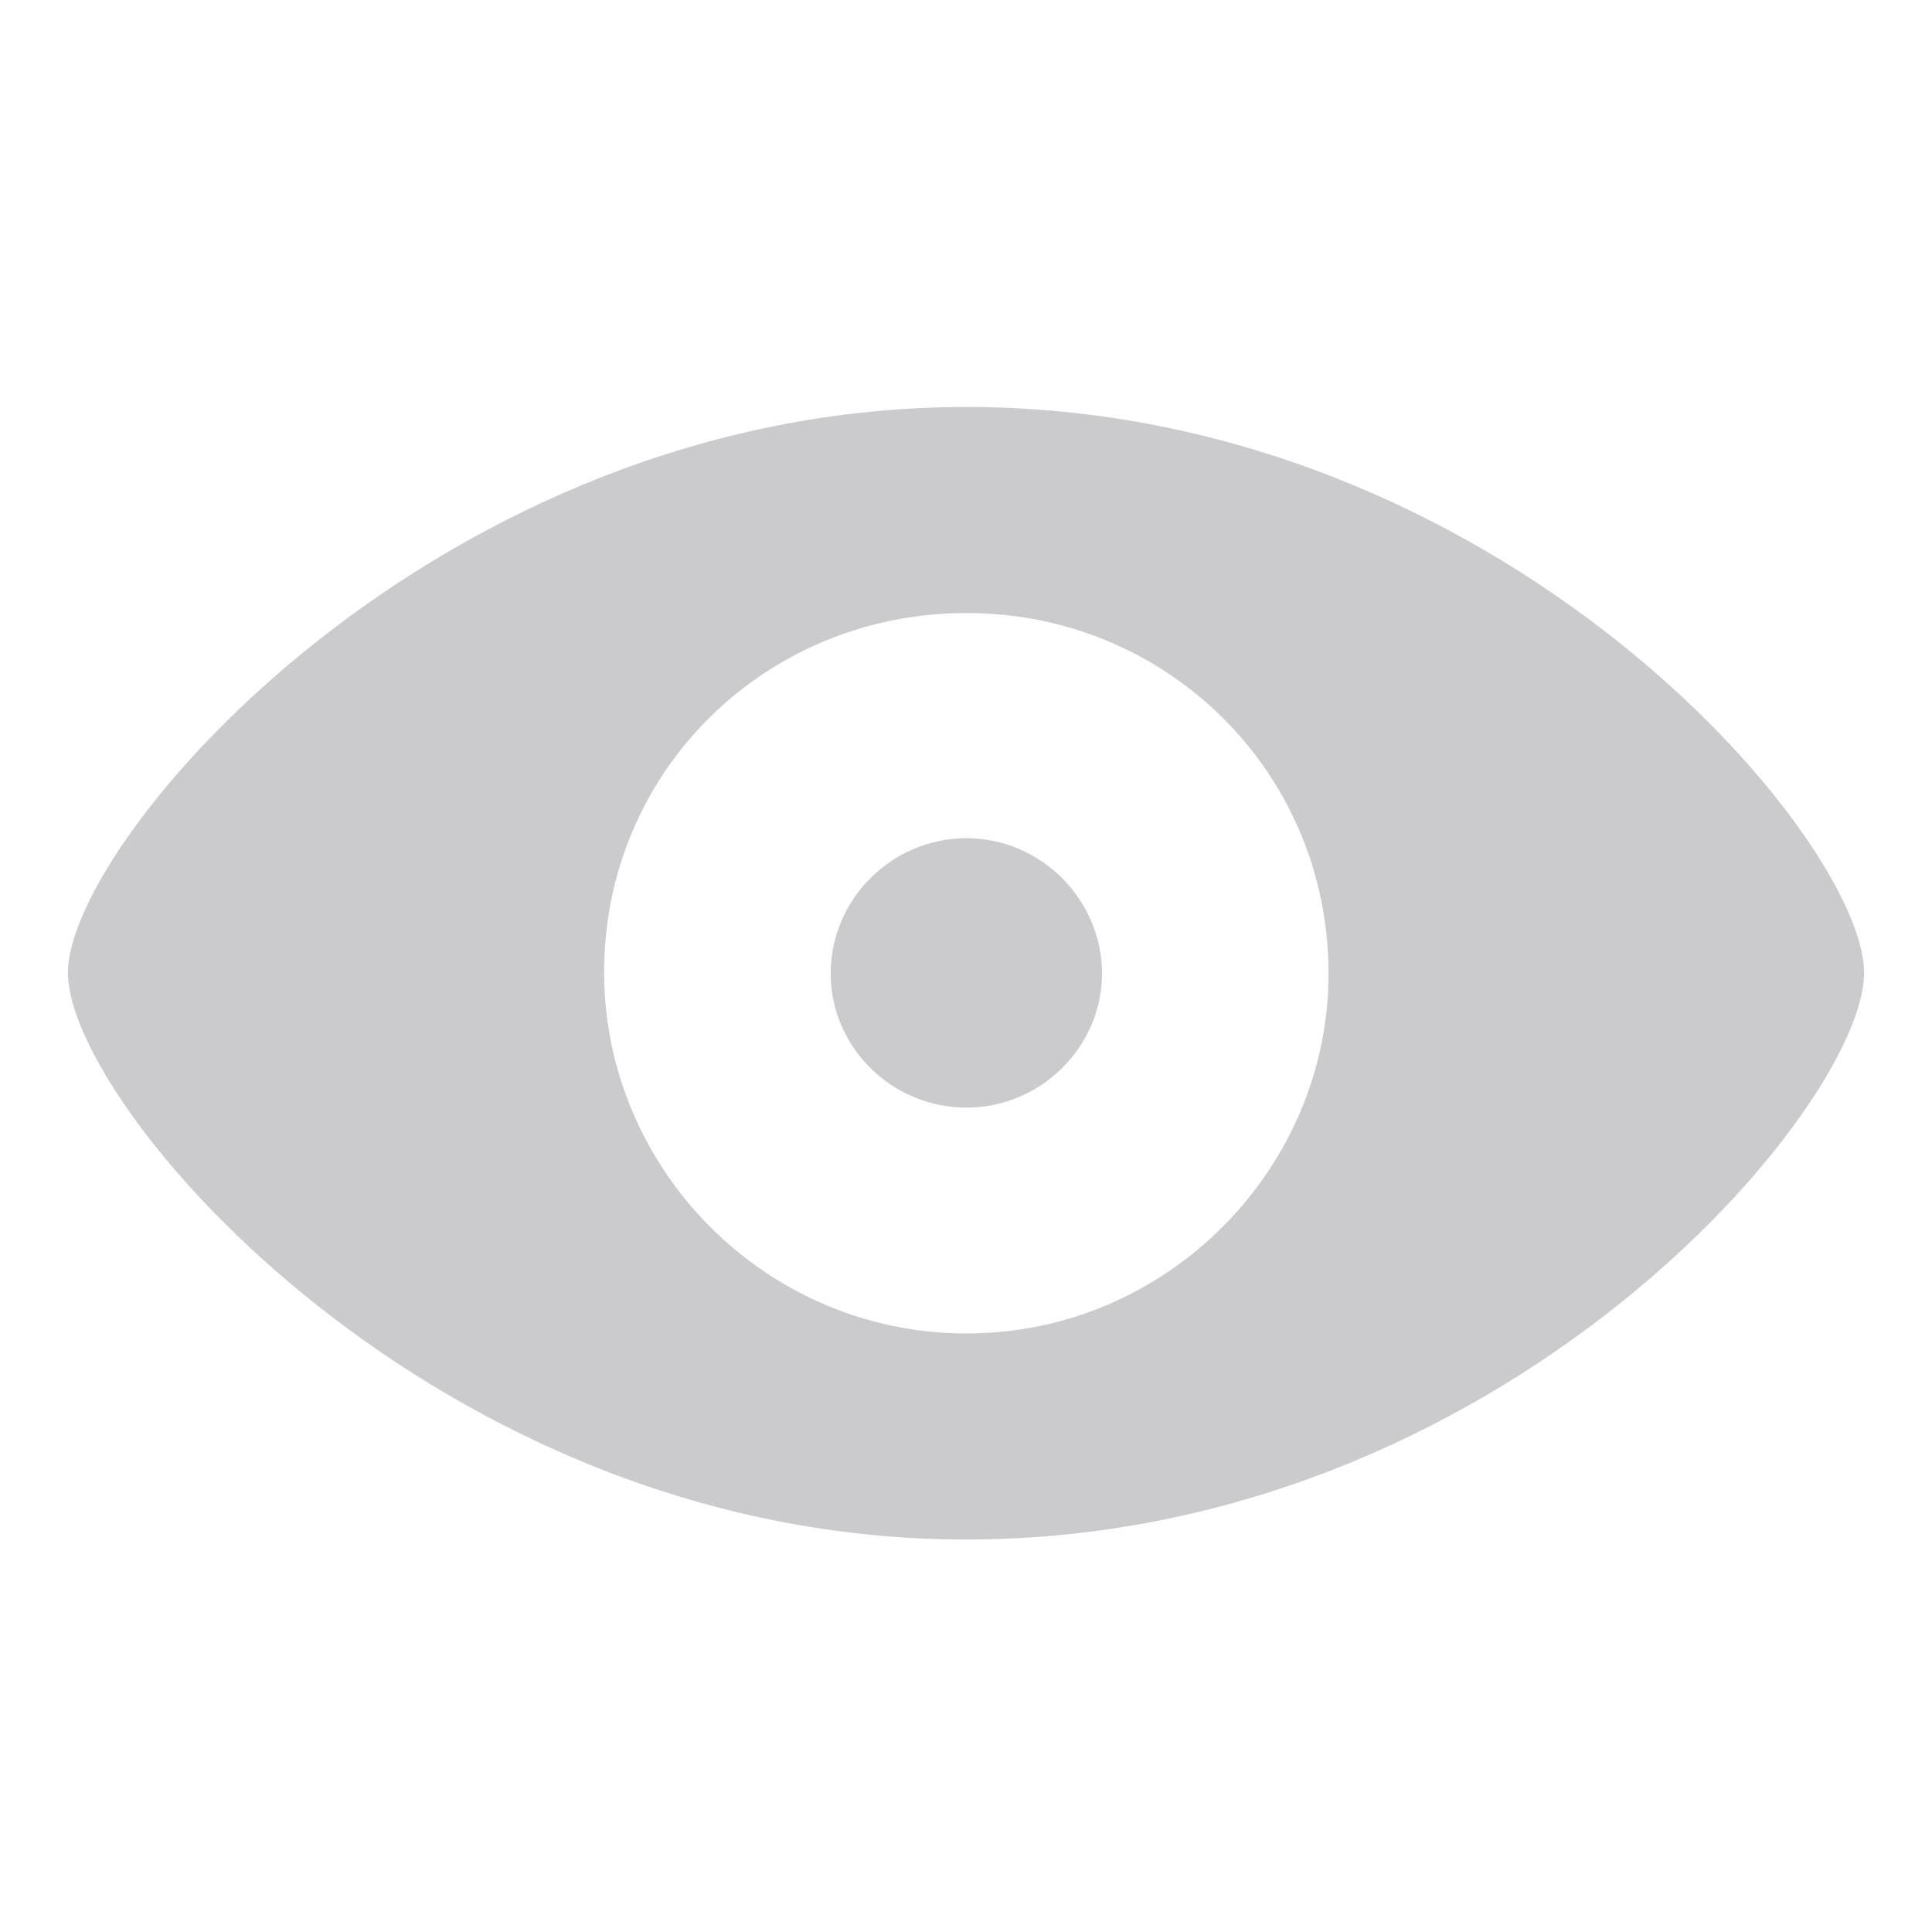 <svg width="20" height="20" viewBox="0 0 20 20" fill="none" xmlns="http://www.w3.org/2000/svg">
<g opacity="0.24">
<path d="M10 15.937C15.551 15.937 19.297 11.459 19.297 10.071C19.297 8.69 15.544 4.213 10 4.213C4.531 4.213 0.703 8.69 0.703 10.071C0.703 11.459 4.524 15.937 10 15.937ZM10.007 13.804C7.922 13.804 6.261 12.102 6.254 10.078C6.247 7.986 7.922 6.346 10.007 6.346C12.078 6.346 13.753 7.993 13.753 10.078C13.753 12.102 12.078 13.804 10.007 13.804ZM10.007 11.466C10.773 11.466 11.408 10.837 11.408 10.078C11.408 9.312 10.773 8.677 10.007 8.677C9.228 8.677 8.599 9.312 8.599 10.078C8.599 10.837 9.228 11.466 10.007 11.466Z" fill="#26252F"/>
</g>
</svg>
